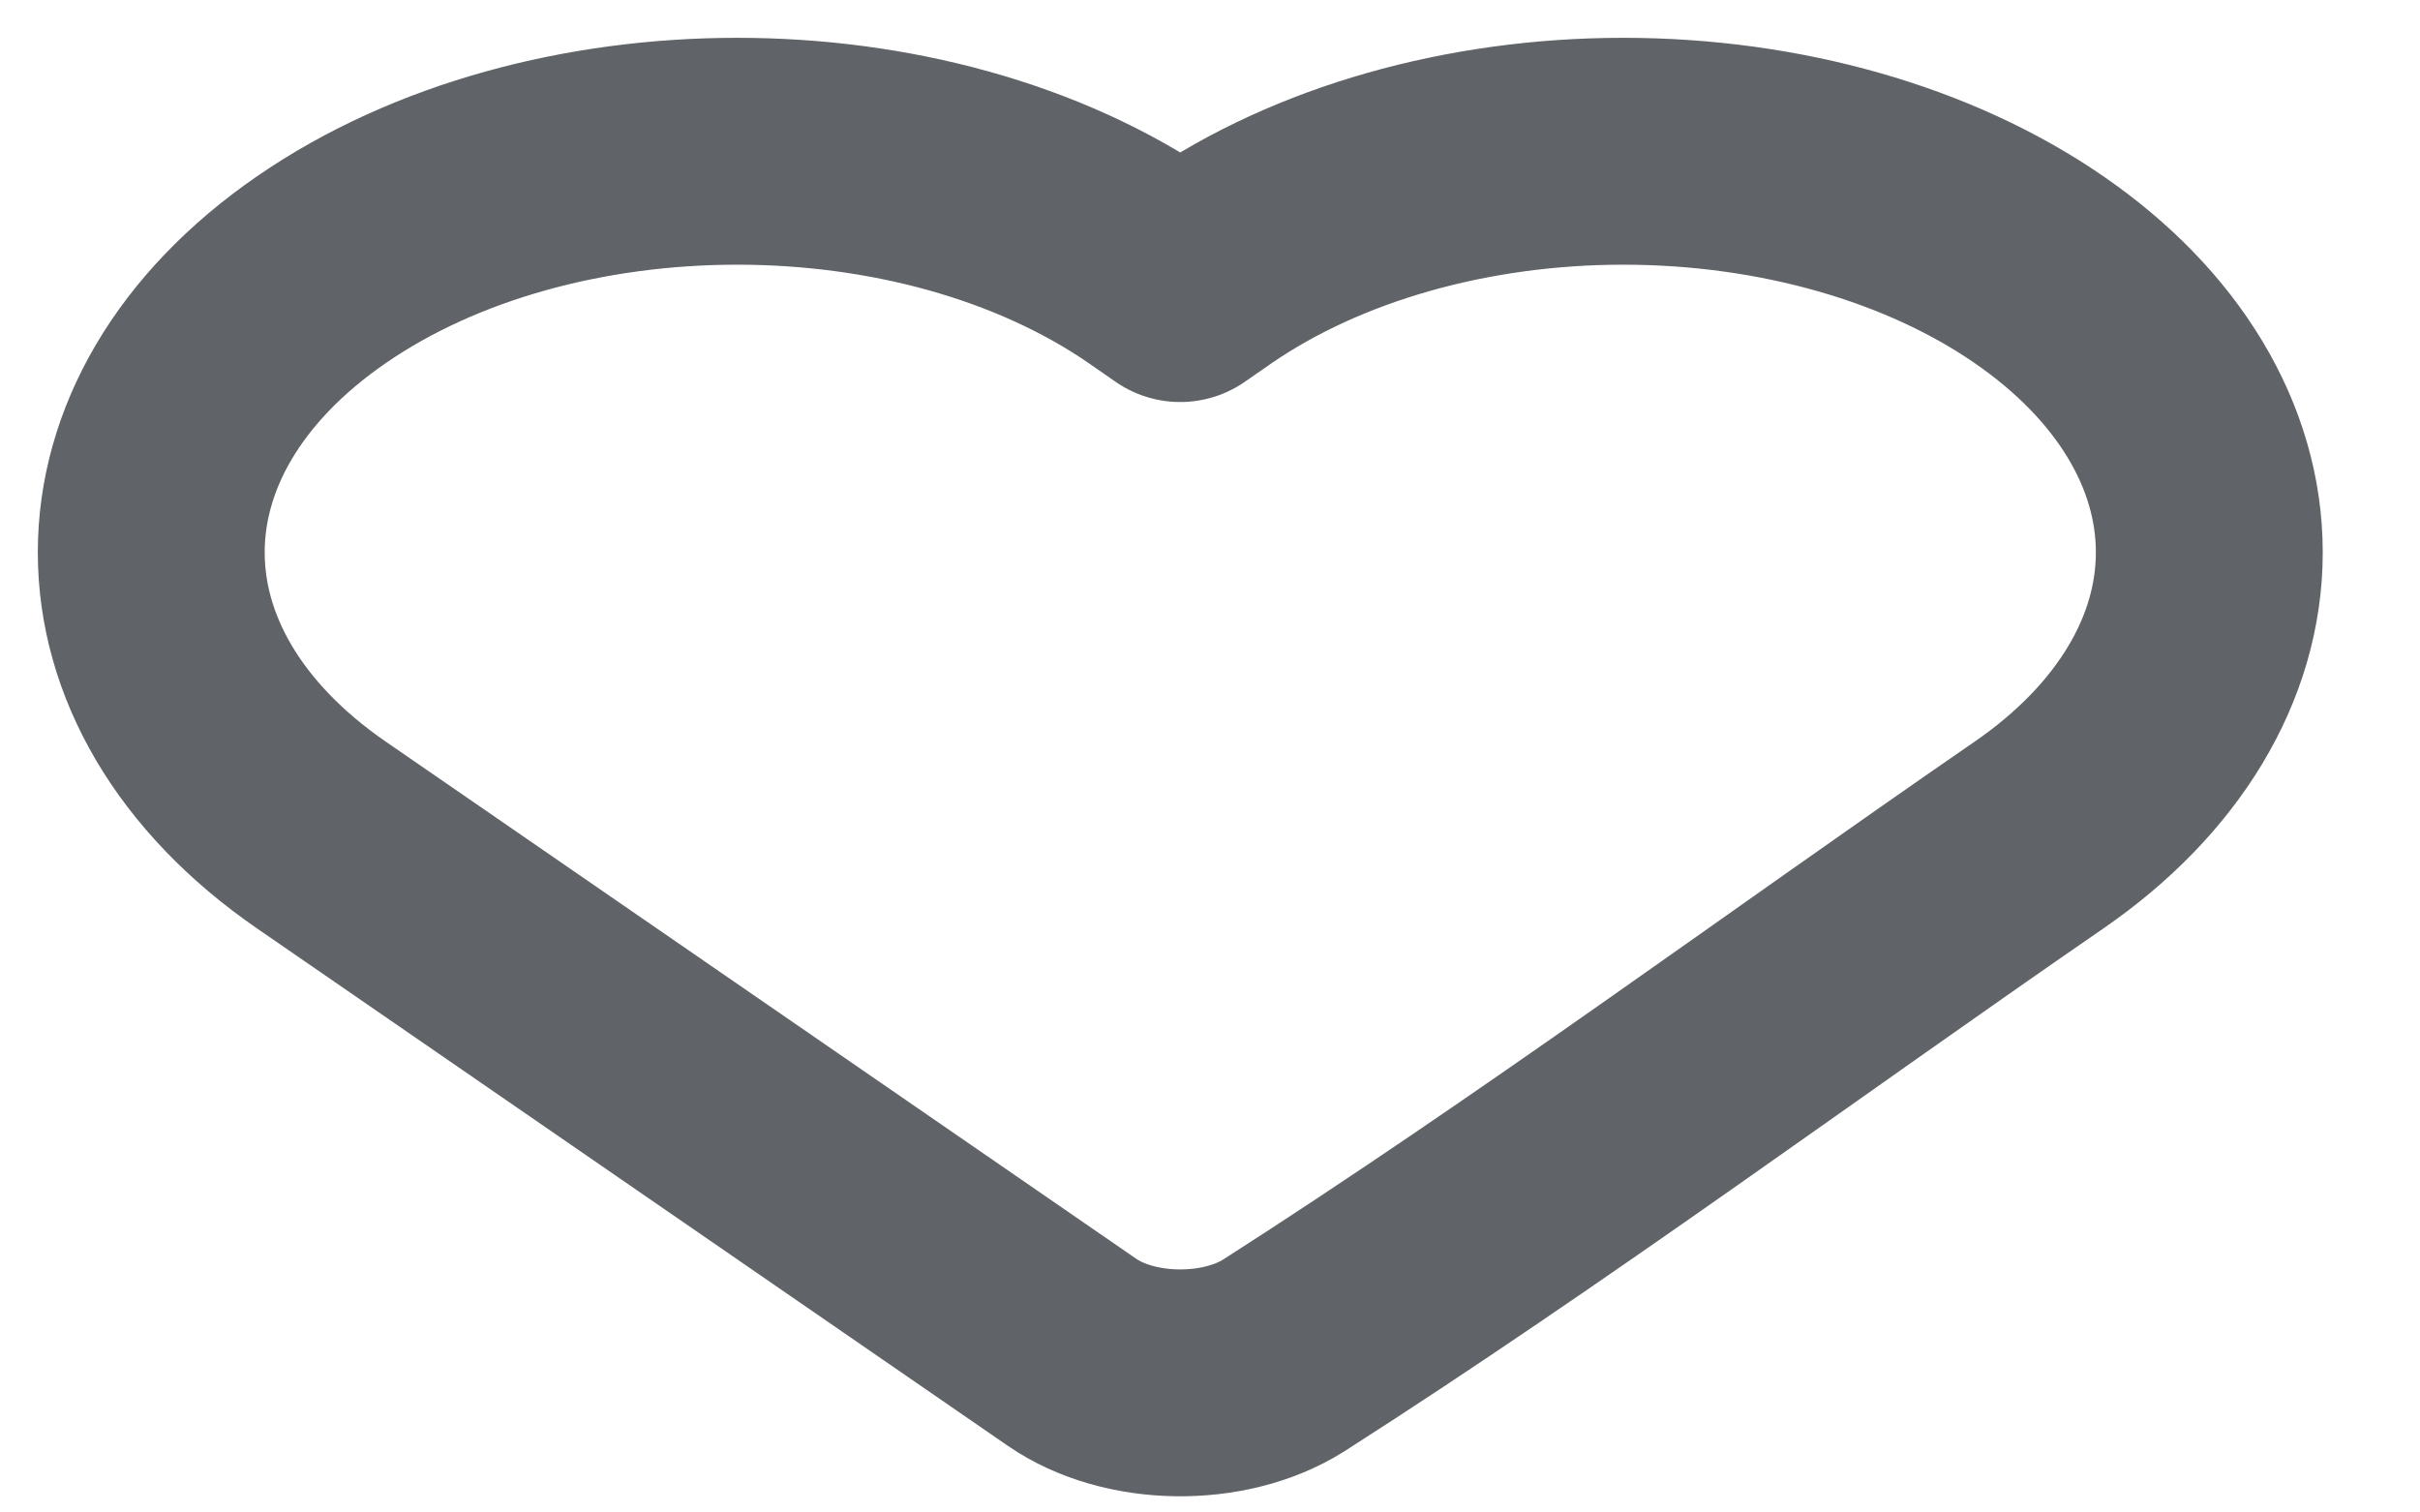 <svg width="16" height="10" viewBox="0 0 16 10" fill="none" xmlns="http://www.w3.org/2000/svg">
<path d="M14.607 3.652C14.607 4.352 14.203 5.024 13.481 5.521C11.821 6.665 10.21 7.859 8.487 8.962C8.092 9.211 7.466 9.202 7.088 8.941L2.125 5.521C0.625 4.487 0.625 2.817 2.125 1.783C3.64 0.739 6.108 0.739 7.623 1.783L7.803 1.908L7.983 1.783C8.71 1.283 9.699 1 10.732 1C11.766 1 12.755 1.282 13.481 1.783C14.203 2.28 14.607 2.952 14.607 3.652Z" stroke="#606367" stroke-width="1.5" stroke-linejoin="round"/>
</svg>
